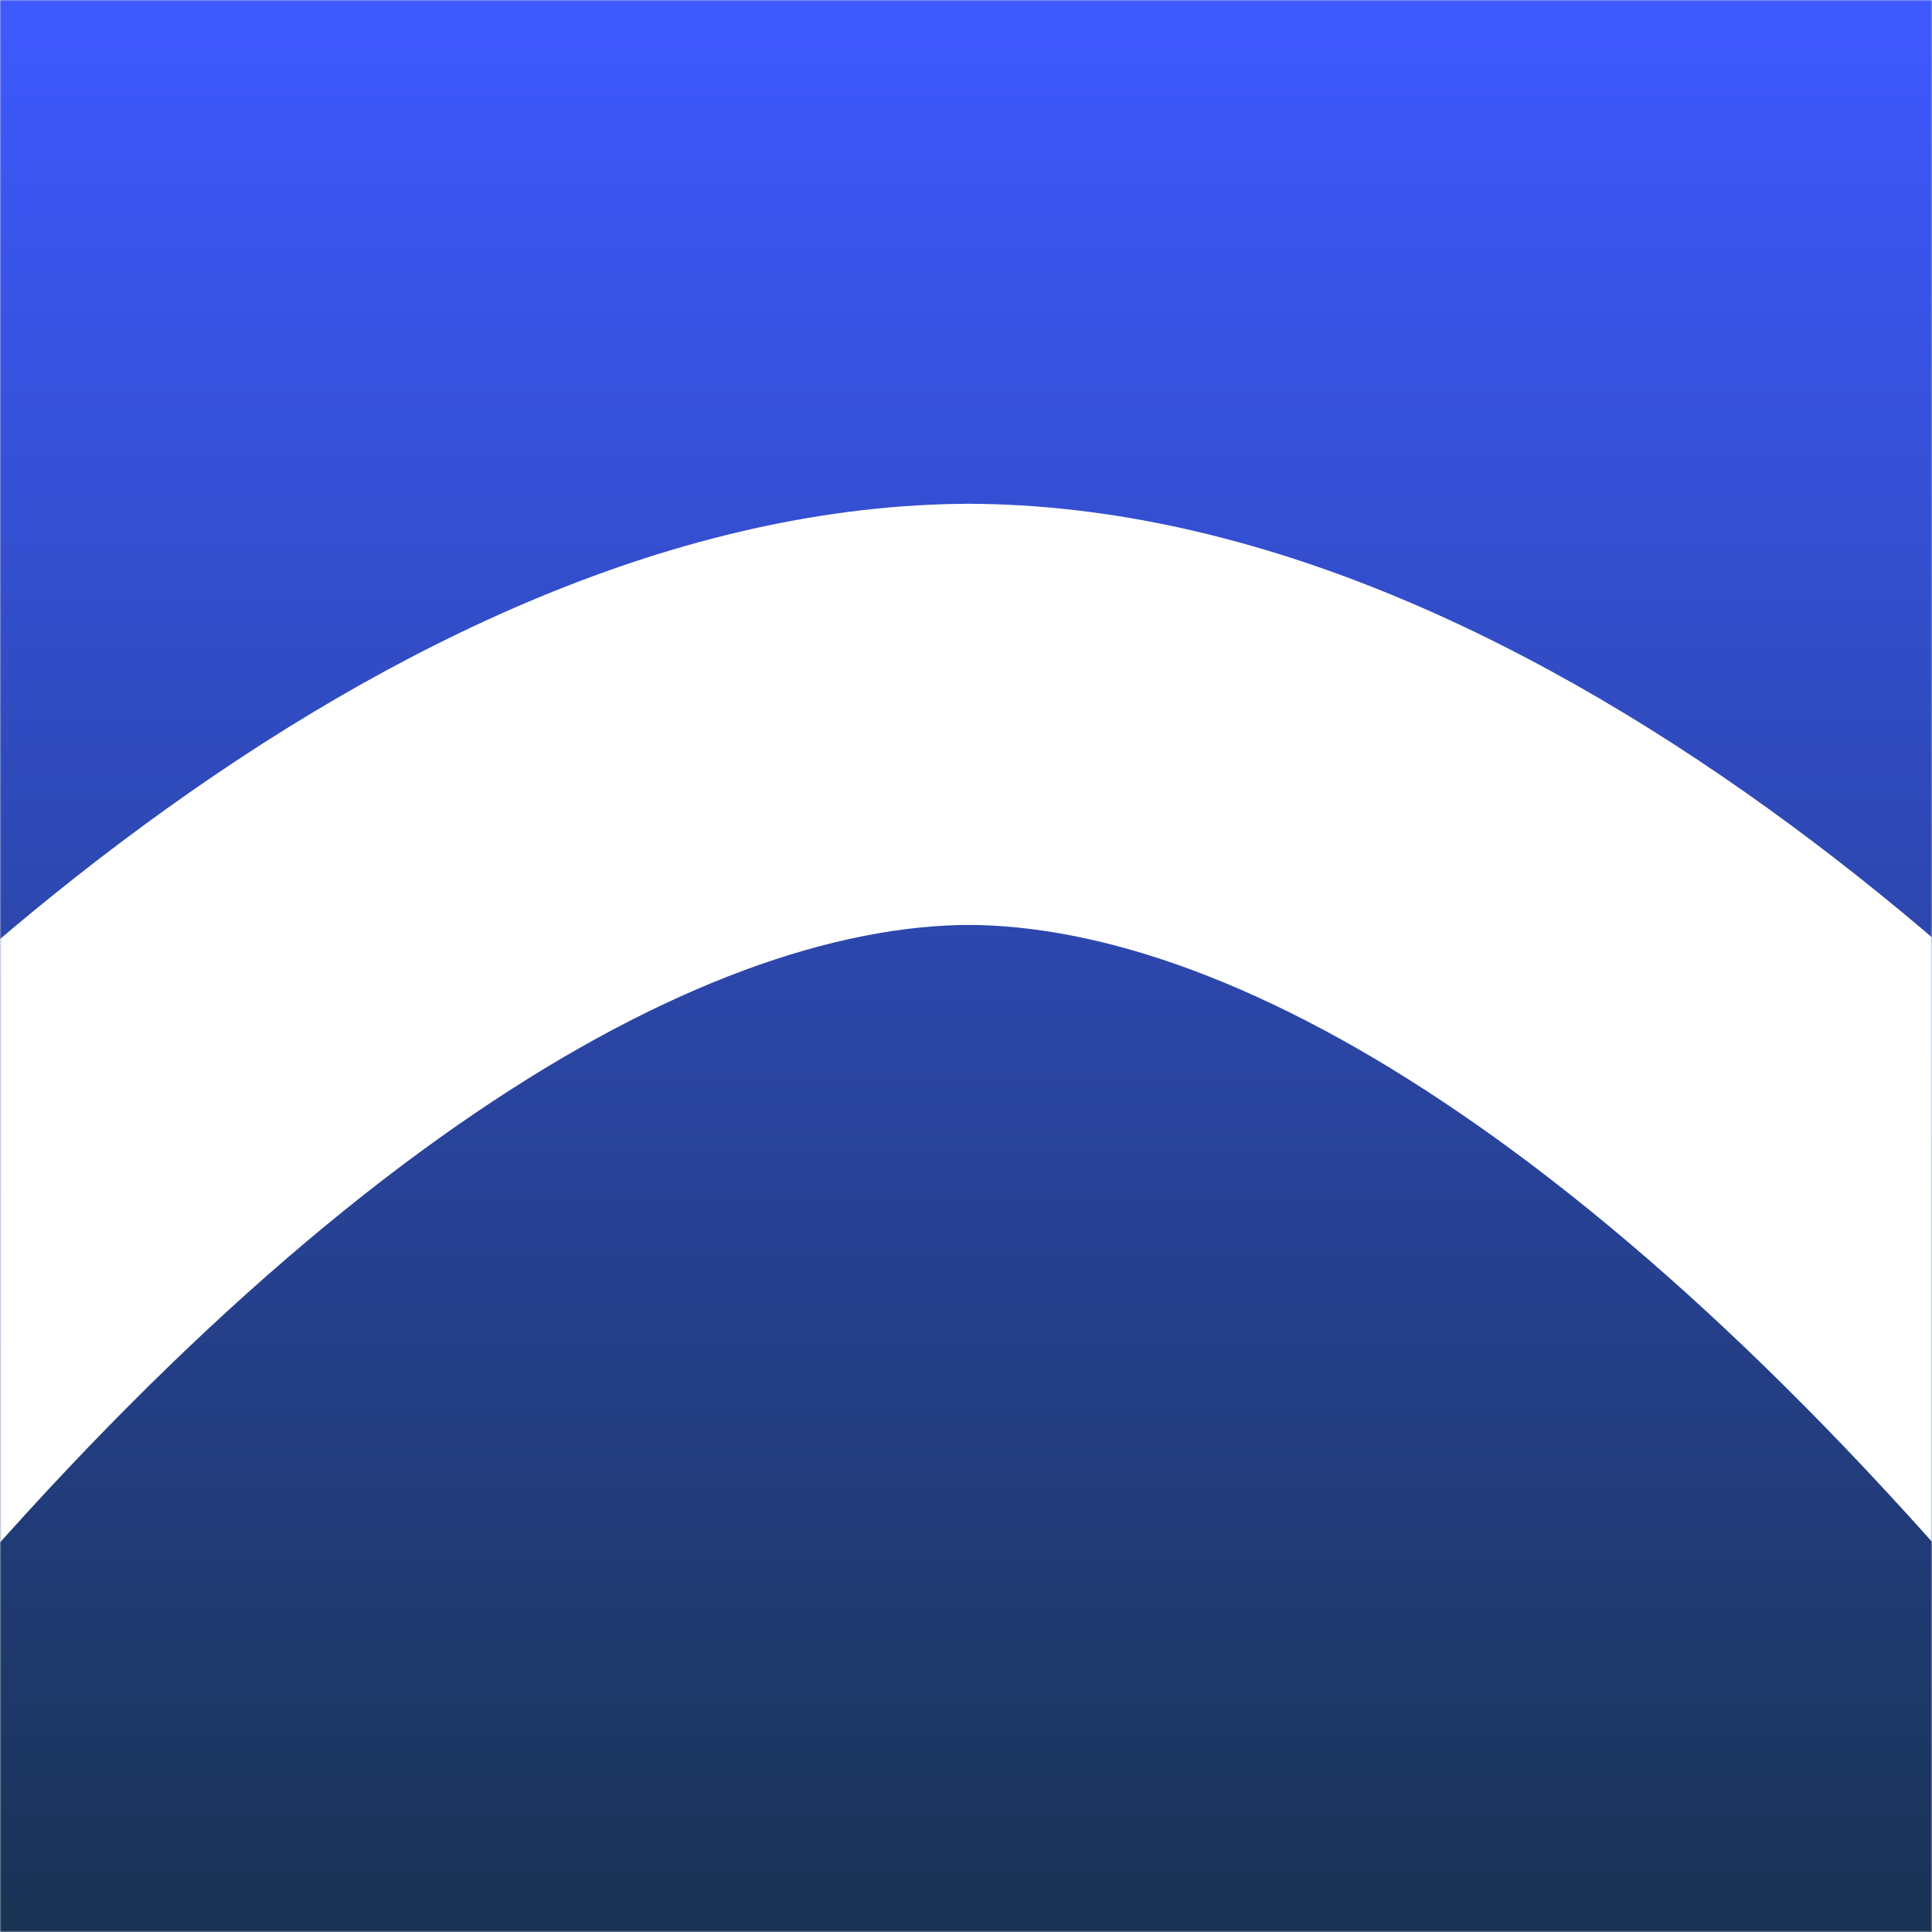 <svg width="698" height="698" xmlns="http://www.w3.org/2000/svg" xmlns:xlink="http://www.w3.org/1999/xlink">
  <rect width="100%" height="100%" fill="#808080" stroke="none"/>
  <defs>
    <linearGradient x1="50%" y1="1.196%" x2="50%" y2="100%" id="b">
      <stop stop-color="#3E59FF" offset="0%"/>
      <stop stop-color="#193353" offset="100%"/>
    </linearGradient>
    <path id="a" d="M0 0h698v698H0z"/>
  </defs>
  <g fill="none" fill-rule="evenodd">
    <mask id="c" fill="#fff">
      <use xlink:href="#a"/>
    </mask>
    <use fill="#D8D8D8" xlink:href="#a"/>
    <path fill="url(#b)" mask="url(#c)" d="M-370 0H757v698H-370z"/>
    <g mask="url(#c)" fill="#FFF" fill-rule="nonzero">
      <path d="M349.02 334.143c98.453 0 242.166 84.101 408.458 293.693 36.106 49.627 79.027 105.762 98.25 131.389 82.79 110.338 287.121 314.439 498.368 314.439 245.499-.617 444.204-199.751 444.259-445.218h-154.392c-4.78 181.83-154.291 292.88-289.358 293.388-98.453 0-242.166-84.101-408.356-293.693-36.106-49.627-79.027-105.762-98.25-131.389-82.993-110.643-287.426-314.744-498.978-314.744v152.135z"/>
      <path d="M349.02 921.937c98.453 0 242.166-84.203 408.458-293.795 36.106-49.627 79.027-105.762 98.25-131.389 82.79-110.338 287.121-314.439 498.368-314.439 245.613 1.288 443.978 200.854 443.751 446.438h-154.392c-4.78-181.83-154.291-293.693-289.358-294.304-98.453 0-242.166 84.101-408.356 293.693-36.106 49.627-79.027 105.762-98.25 131.389-82.79 110.338-287.223 314.541-498.368 314.541l-.102-152.135z"/>
      <path d="M351.054 921.937c-98.453 0-244.098-84.101-410.391-293.693-36.106-49.627-79.027-105.762-98.25-131.389-83.299-110.643-287.324-314.744-498.978-314.744-245.597 1.232-443.978 200.769-443.751 446.337h154.392c4.78-181.83 154.291-293.592 289.358-294.202 98.453 0 242.166 84.101 408.356 293.693 36.106 49.627 79.027 105.762 98.25 131.389 82.79 110.338 289.155 314.439 500.809 314.439l.203-151.83z"/>
      <path d="M351.054 334.143c-98.453 0-244.098 84.101-410.391 293.693-36.106 49.627-79.027 105.762-98.25 131.389-82.79 110.338-287.121 314.439-498.368 314.439-245.538-.561-444.305-199.711-444.361-445.218h154.392c4.78 181.83 154.291 292.88 289.358 293.388 98.453 0 242.166-84.101 408.356-293.693 36.106-49.627 79.027-105.762 98.25-131.389 82.993-110.643 289.358-314.744 501.012-314.744v152.135z"/>
    </g>
  </g>
</svg>
